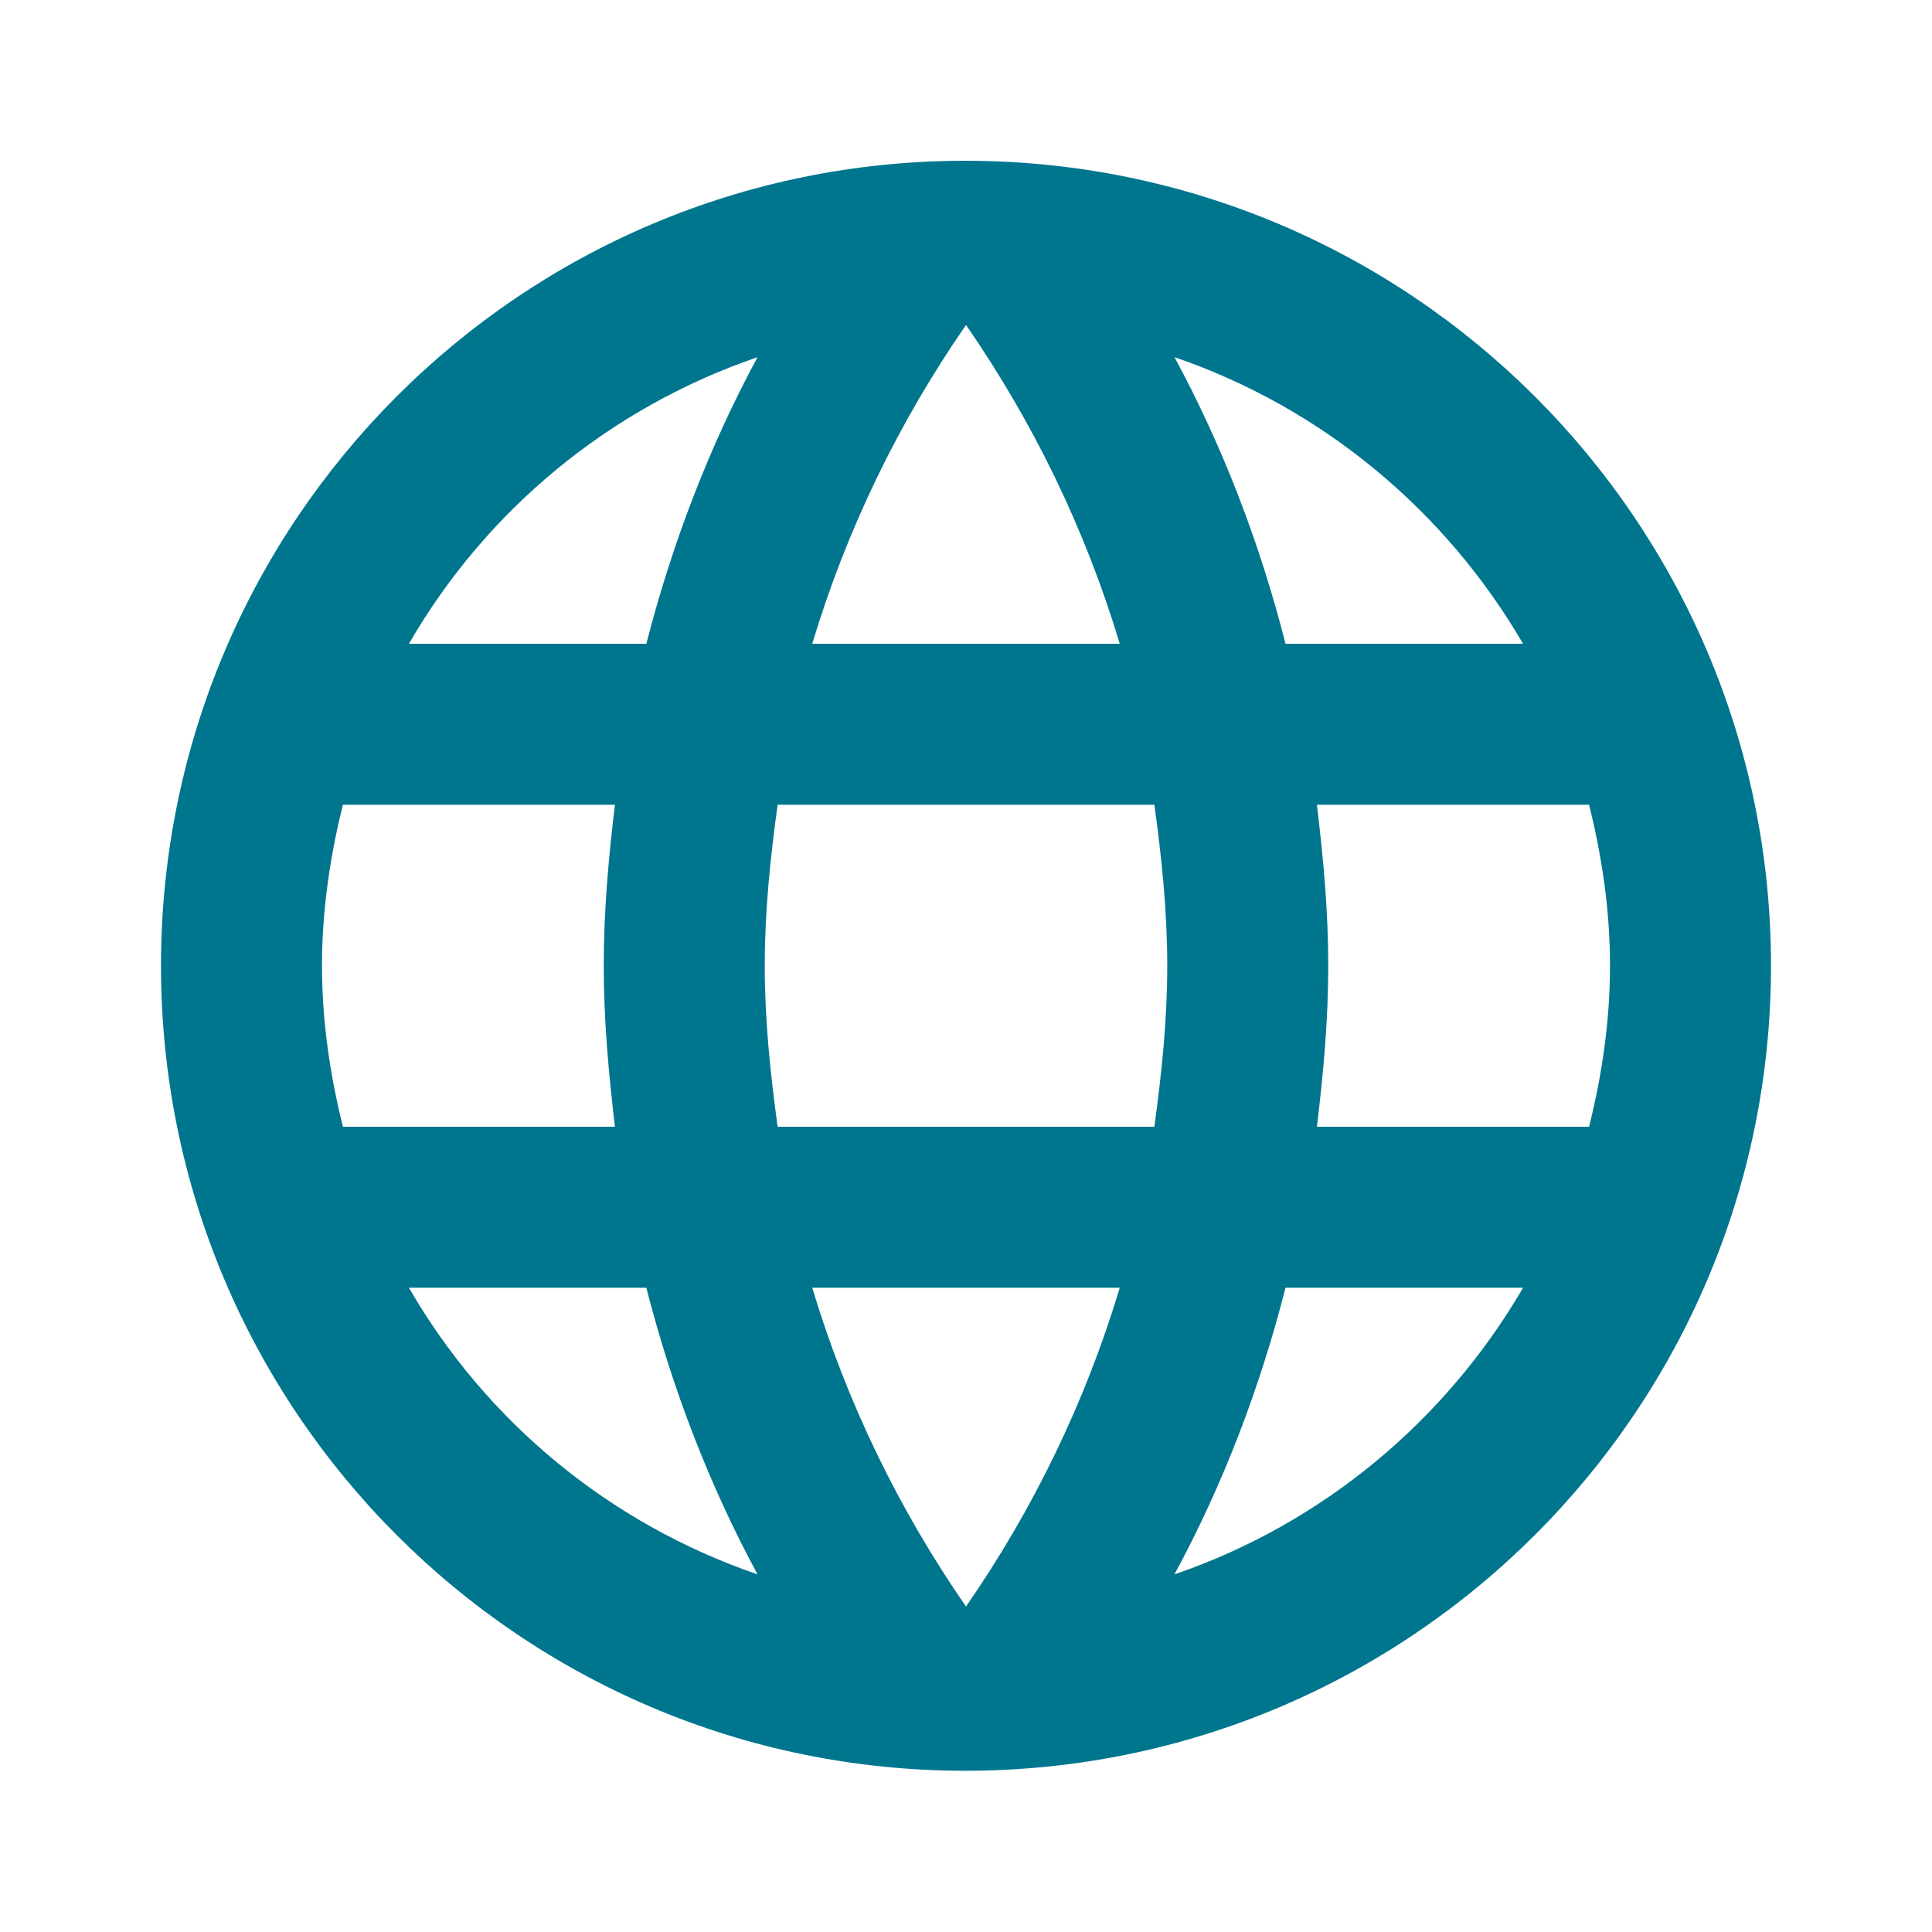 <svg xmlns="http://www.w3.org/2000/svg" width="24" height="24" viewBox="0 0 24 24" fill="#00768E">
  <path fill-rule="evenodd" d="M11.99,1.997c-5.52,0-9.99,4.48-9.99,10c0,5.52,4.471,10,9.99,10 c5.529,0,10.01-4.48,10.01-10C22,6.477,17.52,1.997,11.99,1.997L11.99,1.997z M18.92,7.997h-2.951 c-0.318-1.25-0.779-2.45-1.379-3.56C16.43,5.067,17.959,6.347,18.92,7.997L18.92,7.997z M12,4.037c0.83,1.2,1.48,2.53,1.91,3.96 h-3.82C10.52,6.567,11.17,5.237,12,4.037L12,4.037z M4.26,13.997c-0.16-0.641-0.26-1.31-0.26-2c0-0.69,0.1-1.36,0.26-2h3.379 c-0.08,0.66-0.139,1.32-0.139,2c0,0.68,0.061,1.34,0.139,2H4.26L4.26,13.997z M5.08,15.997h2.949c0.32,1.25,0.781,2.45,1.381,3.56 C7.57,18.927,6.039,17.657,5.08,15.997L5.08,15.997z M8.029,7.997H5.08c0.959-1.66,2.49-2.93,4.33-3.56 C8.811,5.547,8.35,6.747,8.029,7.997L8.029,7.997z M12,19.957c-0.83-1.2-1.48-2.53-1.91-3.96h3.82 C13.48,17.427,12.83,18.757,12,19.957L12,19.957z M14.34,13.997H9.66c-0.09-0.66-0.16-1.32-0.16-2c0-0.68,0.07-1.35,0.16-2h4.68 c0.09,0.65,0.16,1.32,0.16,2C14.5,12.677,14.43,13.337,14.34,13.997L14.34,13.997z M14.59,19.557c0.6-1.11,1.061-2.31,1.379-3.56 h2.951C17.959,17.647,16.43,18.927,14.59,19.557L14.59,19.557L14.59,19.557z M16.359,13.997c0.08-0.66,0.141-1.32,0.141-2 c0-0.68-0.061-1.34-0.141-2h3.381c0.16,0.64,0.26,1.31,0.26,2c0,0.69-0.1,1.359-0.26,2H16.359z" clip-rule="evenodd"/>
</svg>